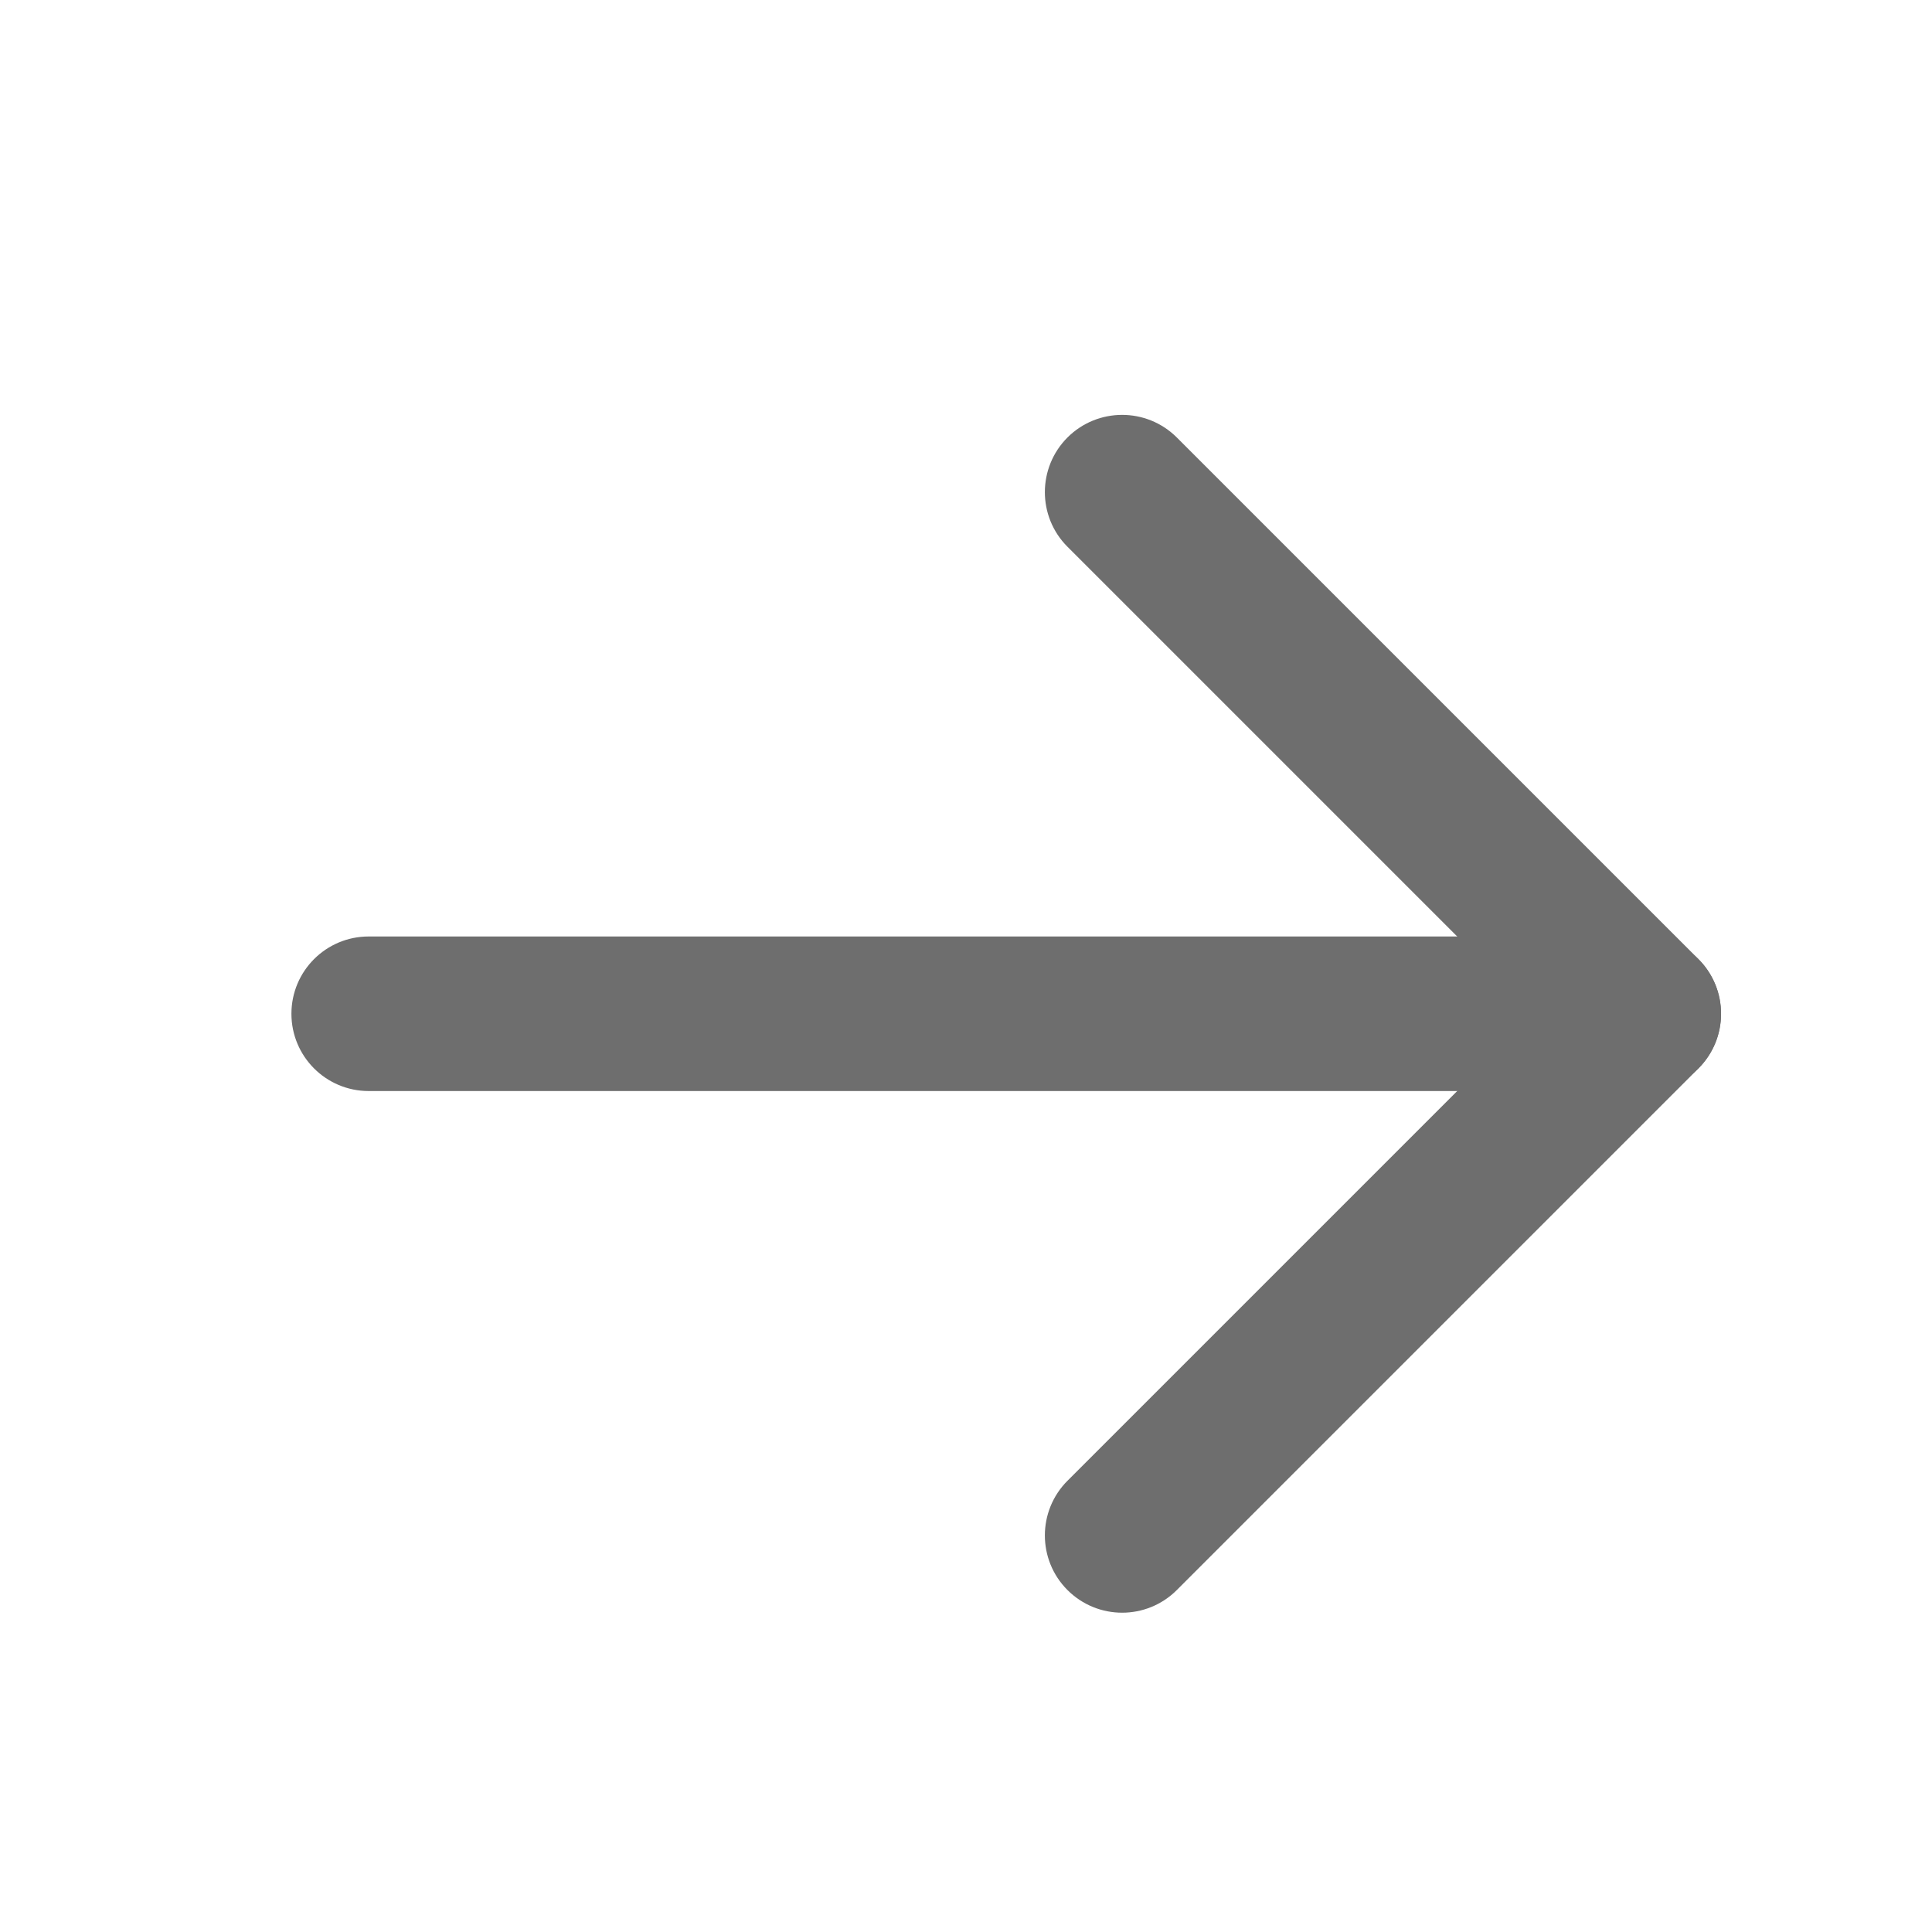 <svg width="25" height="25" viewBox="0 0 25 25" fill="none" xmlns="http://www.w3.org/2000/svg">
<path d="M4.771 12.118C4.218 12.118 3.771 12.566 3.771 13.118C3.771 13.67 4.218 14.118 4.771 14.118V12.118ZM21.27 14.118C21.823 14.118 22.27 13.67 22.27 13.118C22.27 12.566 21.823 12.118 21.27 12.118V14.118ZM4.771 14.118H21.27V12.118H4.771V14.118Z" fill="#6E6E6E"/>
<path d="M15.228 5.661C14.837 5.271 14.204 5.271 13.813 5.661C13.423 6.052 13.423 6.685 13.813 7.075L15.228 5.661ZM21.27 13.118L21.978 13.825C22.368 13.435 22.368 12.802 21.978 12.411L21.27 13.118ZM13.813 19.161C13.423 19.552 13.423 20.185 13.813 20.575C14.204 20.966 14.837 20.966 15.228 20.575L13.813 19.161ZM13.813 7.075L20.563 13.825L21.978 12.411L15.228 5.661L13.813 7.075ZM20.563 12.411L13.813 19.161L15.228 20.575L21.978 13.825L20.563 12.411Z" fill="#6E6E6E"/>
</svg>
